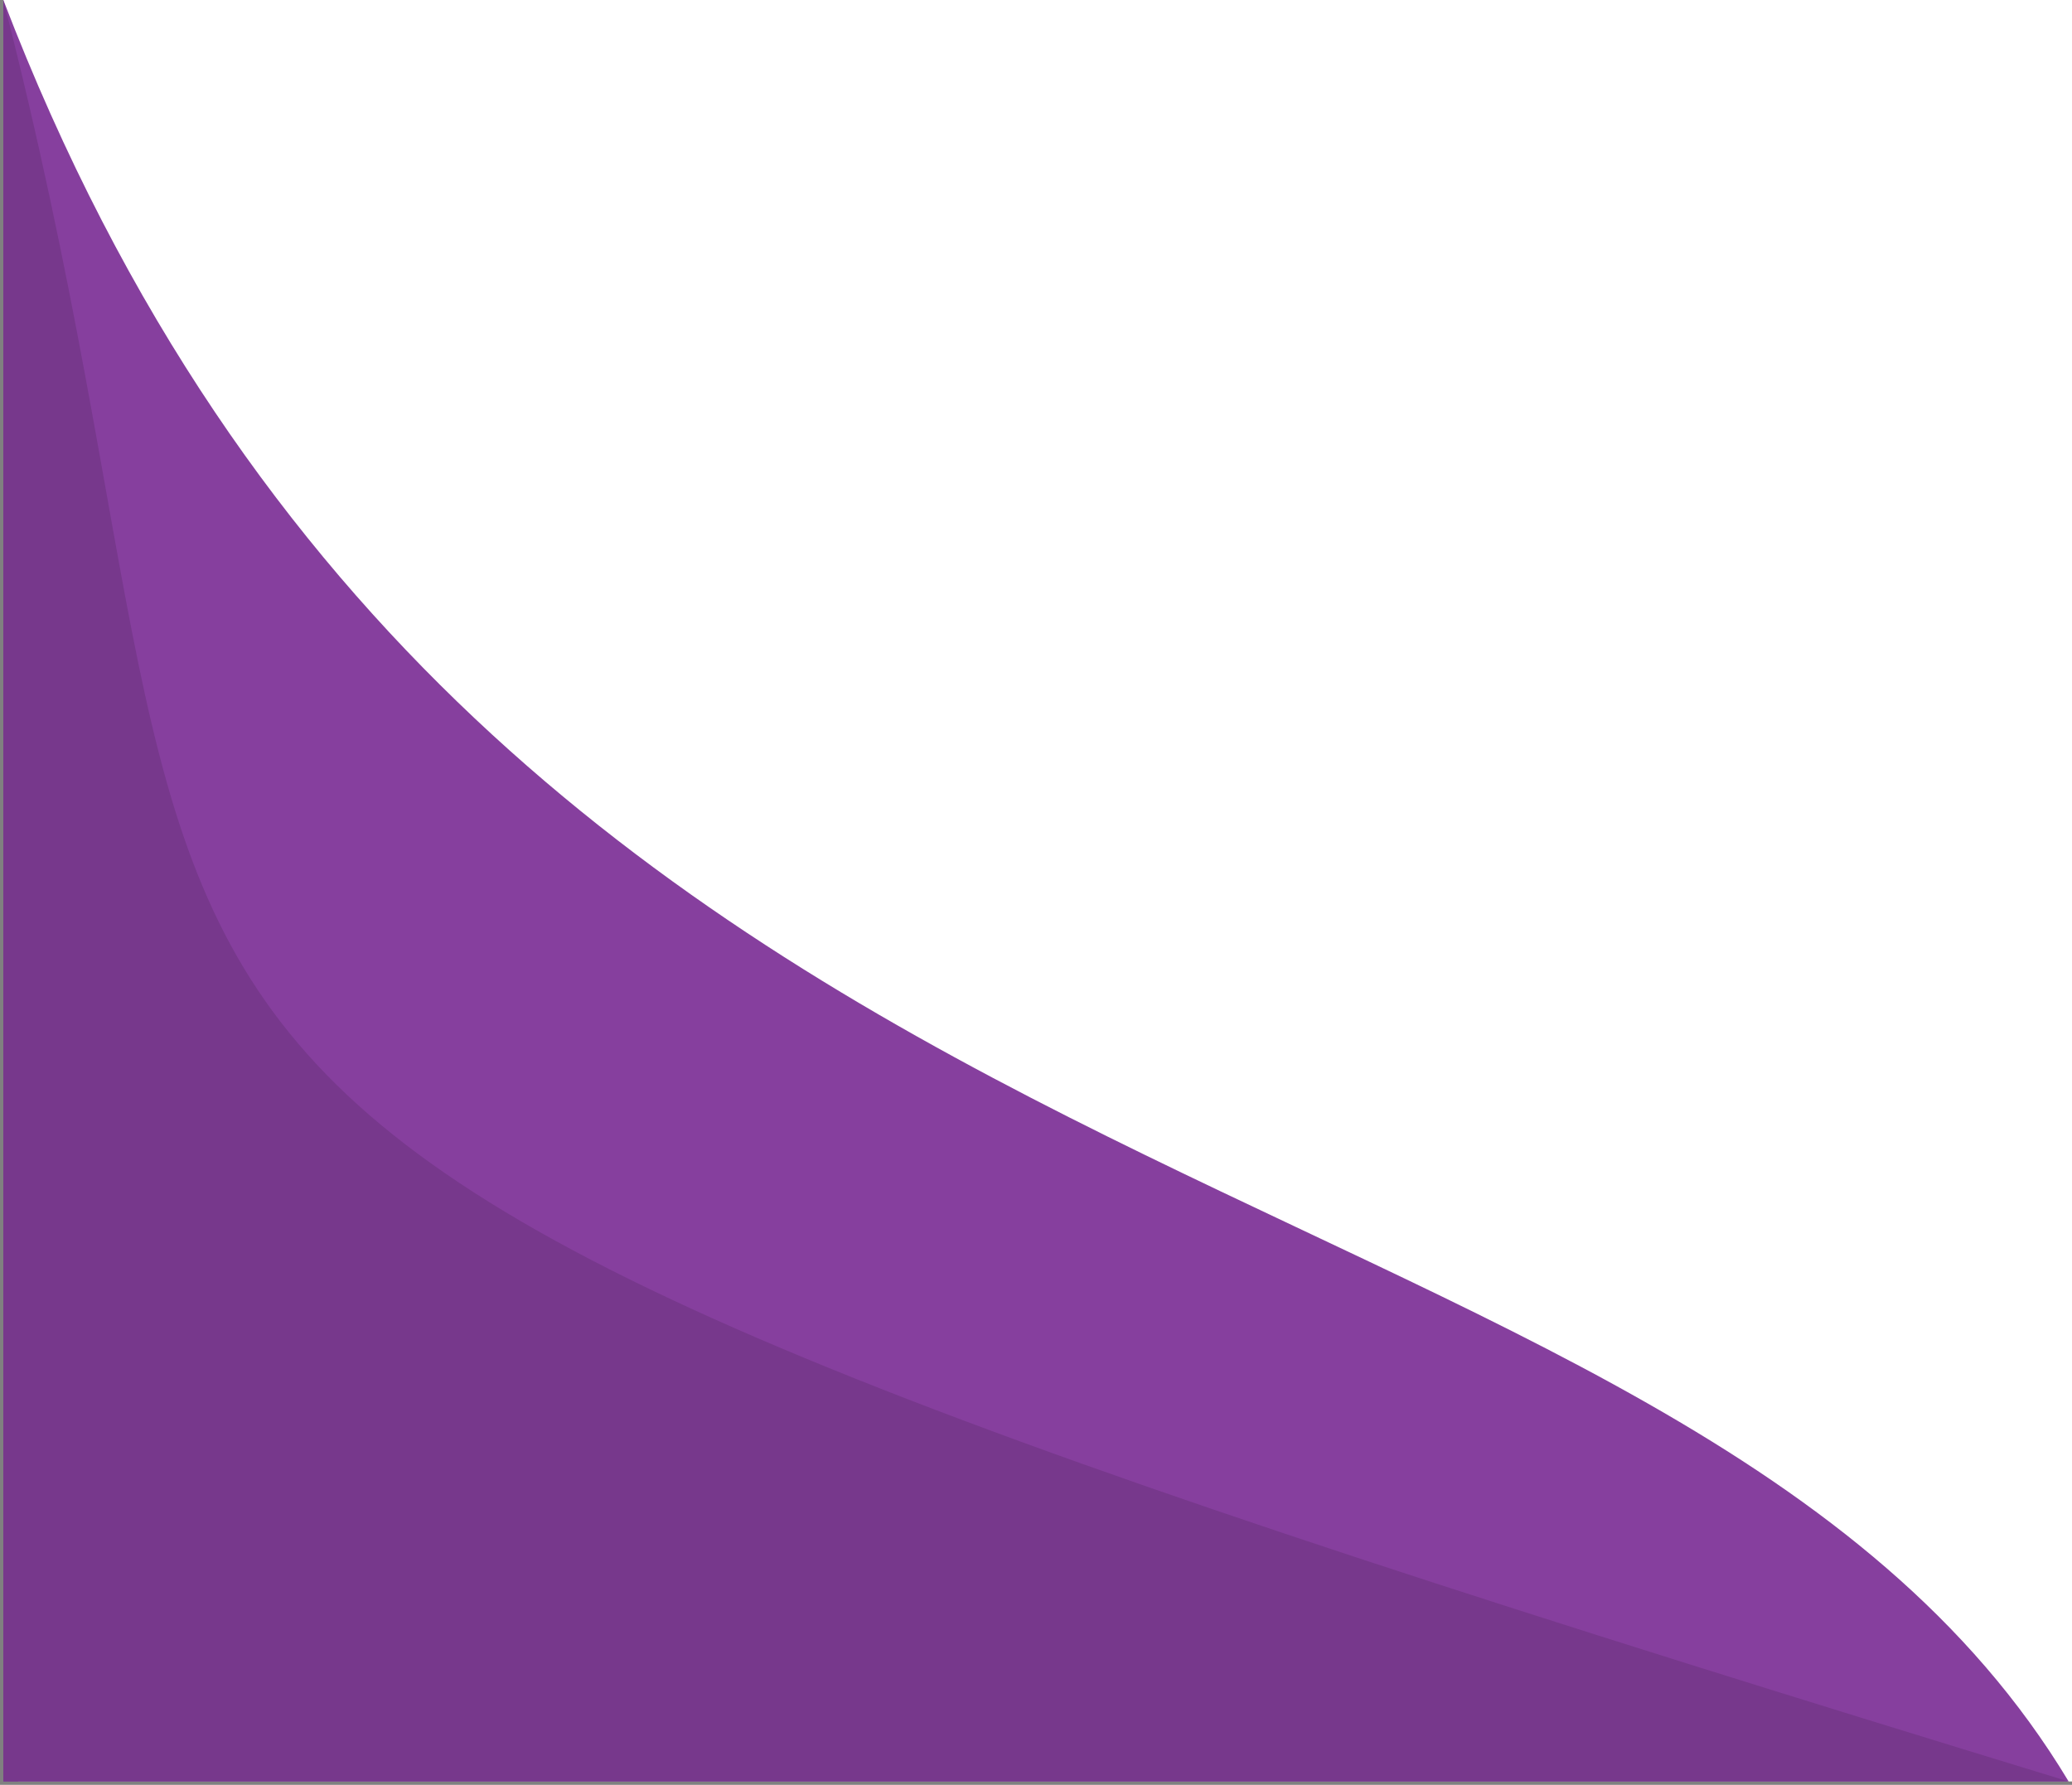 <svg width="100%" height="100%" viewBox="0 0 621 535" fill="none" xmlns="http://www.w3.org/2000/svg" preserveAspectRatio = "none">
<rect x="0" y="0" width="621" height="535" fill="#808080" stroke="none"/>
<path d="M1 0H621V534H5.425L1 0Z" fill="white"/>
<path d="M1 534V0C145.978 378.233 501.567 336.921 620 534H1Z" fill="#863F9E"/>
<path d="M1 534L1 1.53914e-06C88.45 341.296 -42.243 331.638 620 534L1 534Z" fill="#77388C"/>
</svg>
